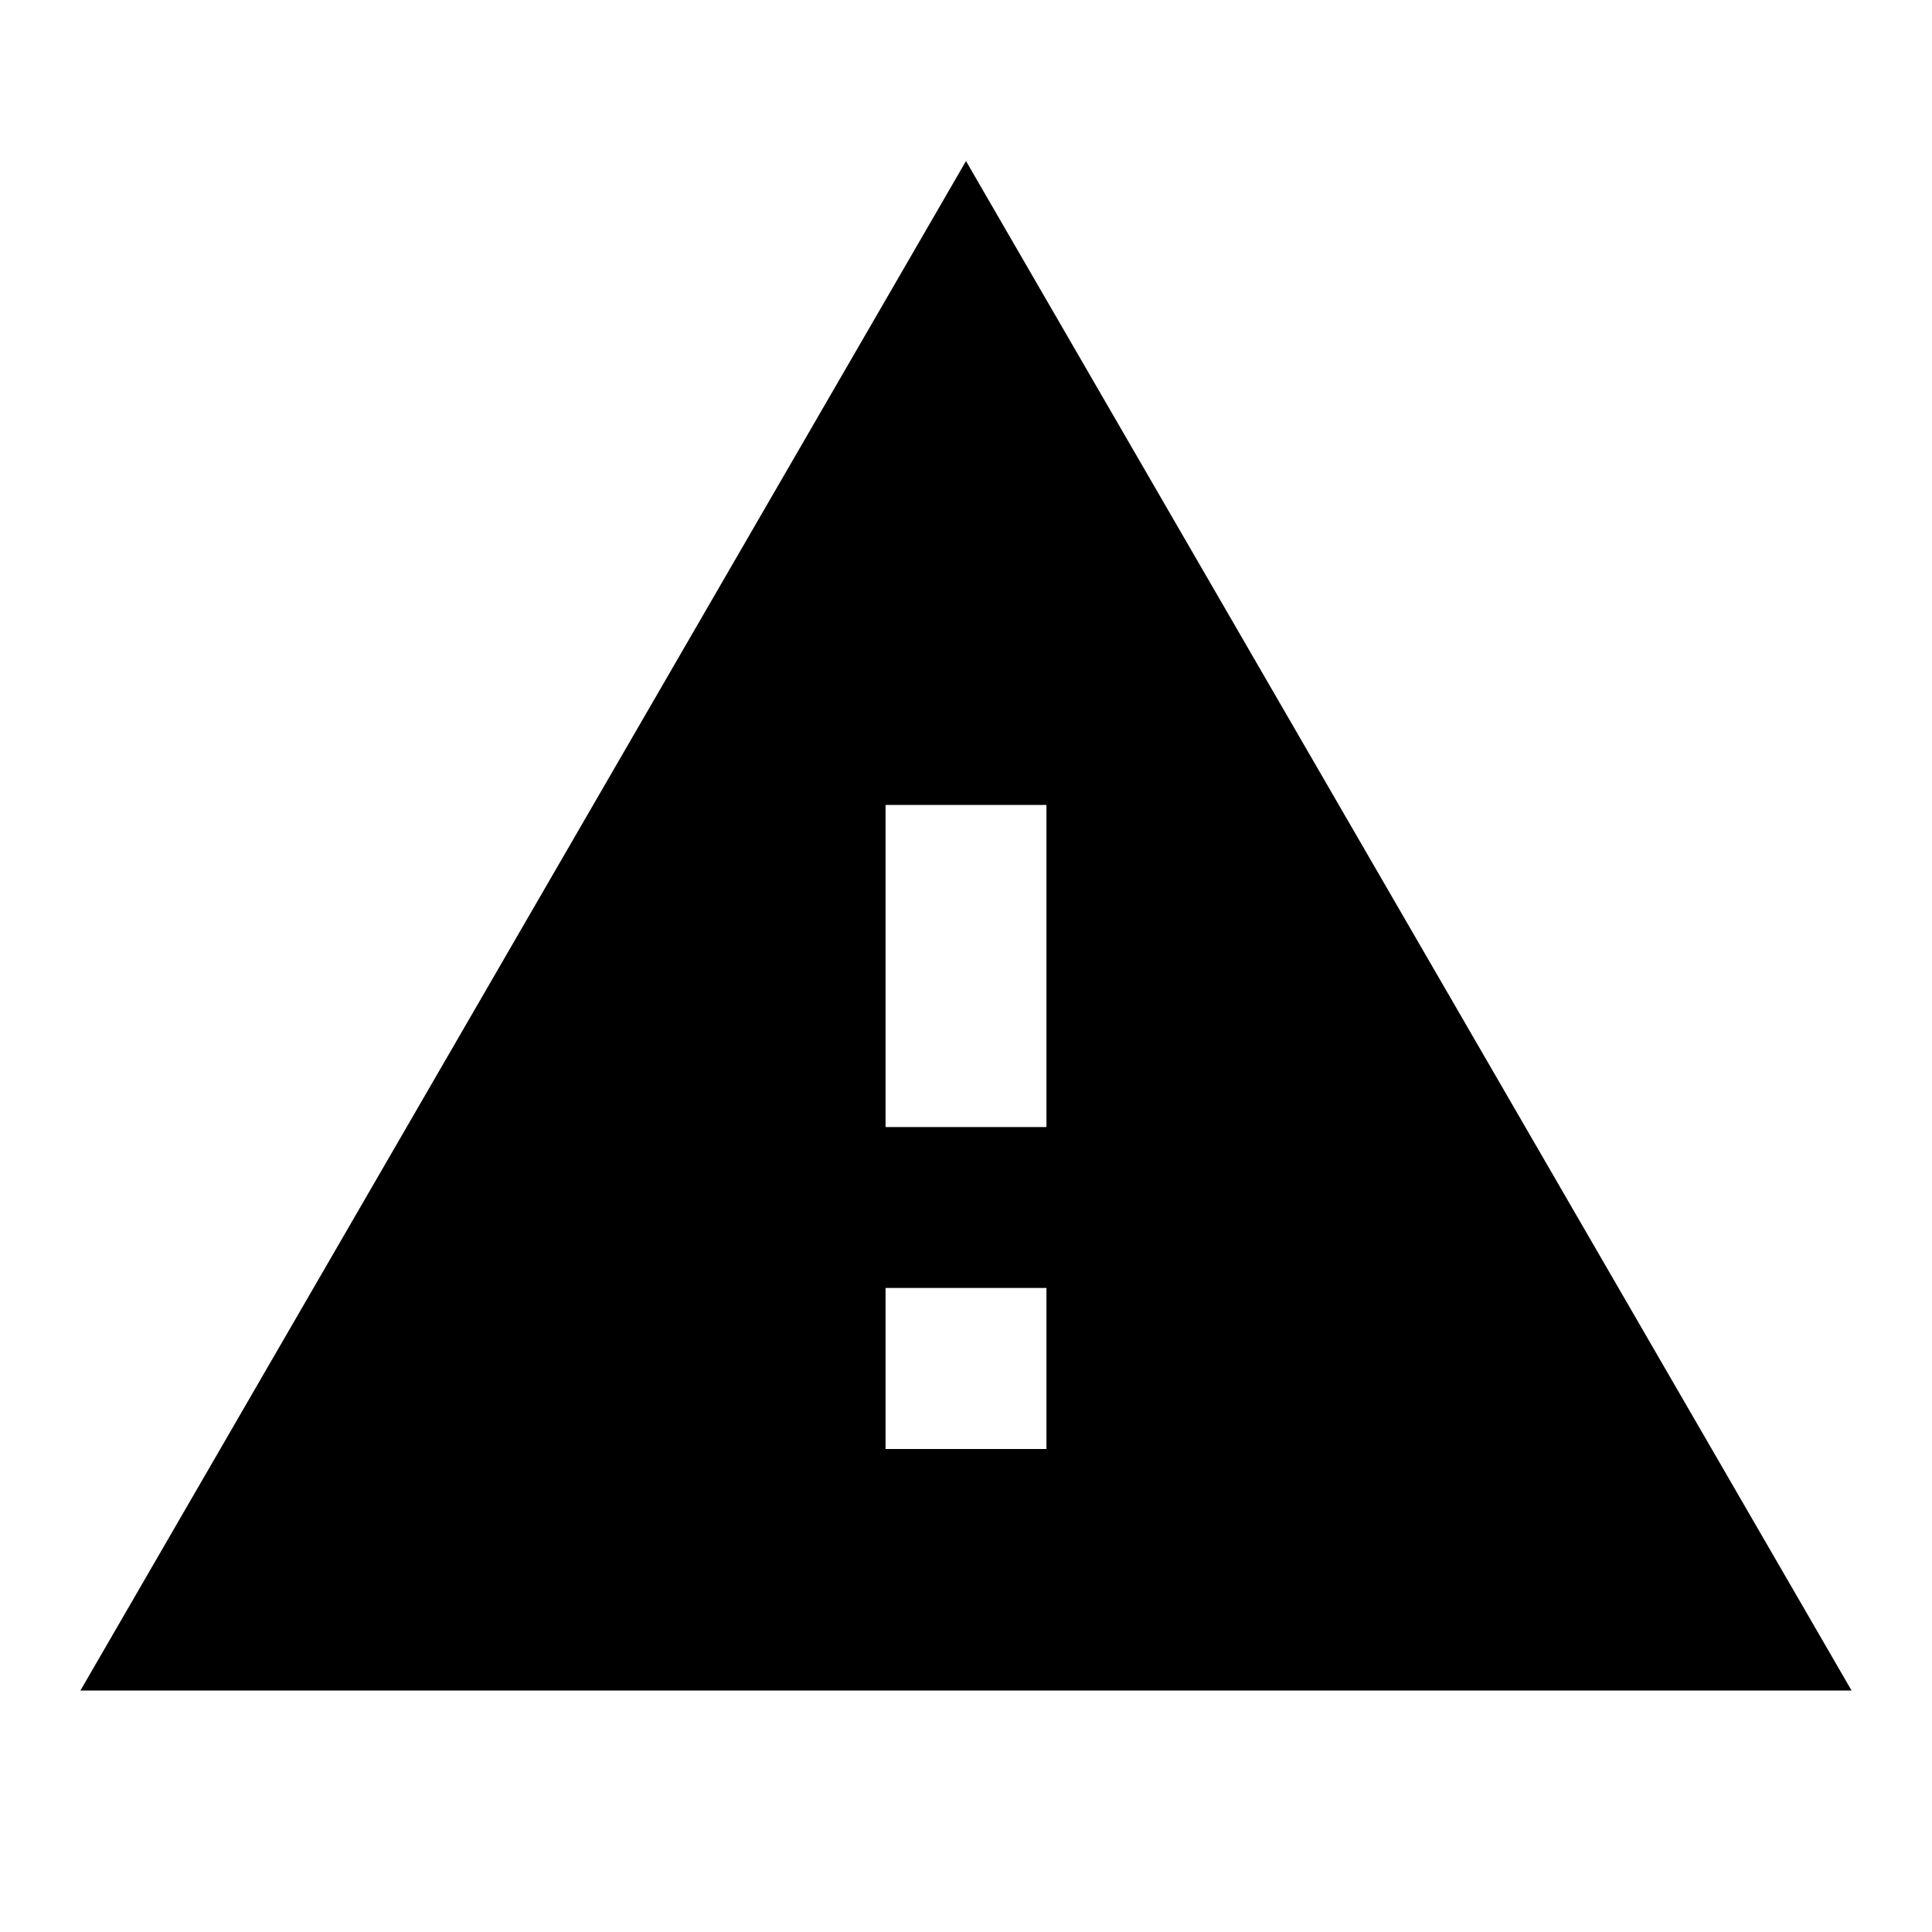 <svg xmlns="http://www.w3.org/2000/svg" class="mr-1" width="11" height="11" viewBox="0 0 11 11" fill="none">
  <path d="M0.458 9.625H10.542L5.5 0.917L0.458 9.625ZM5.958 8.25H5.042V7.333H5.958V8.25ZM5.958 6.417H5.042V4.583H5.958V6.417Z" fill="currentColor" />
</svg>